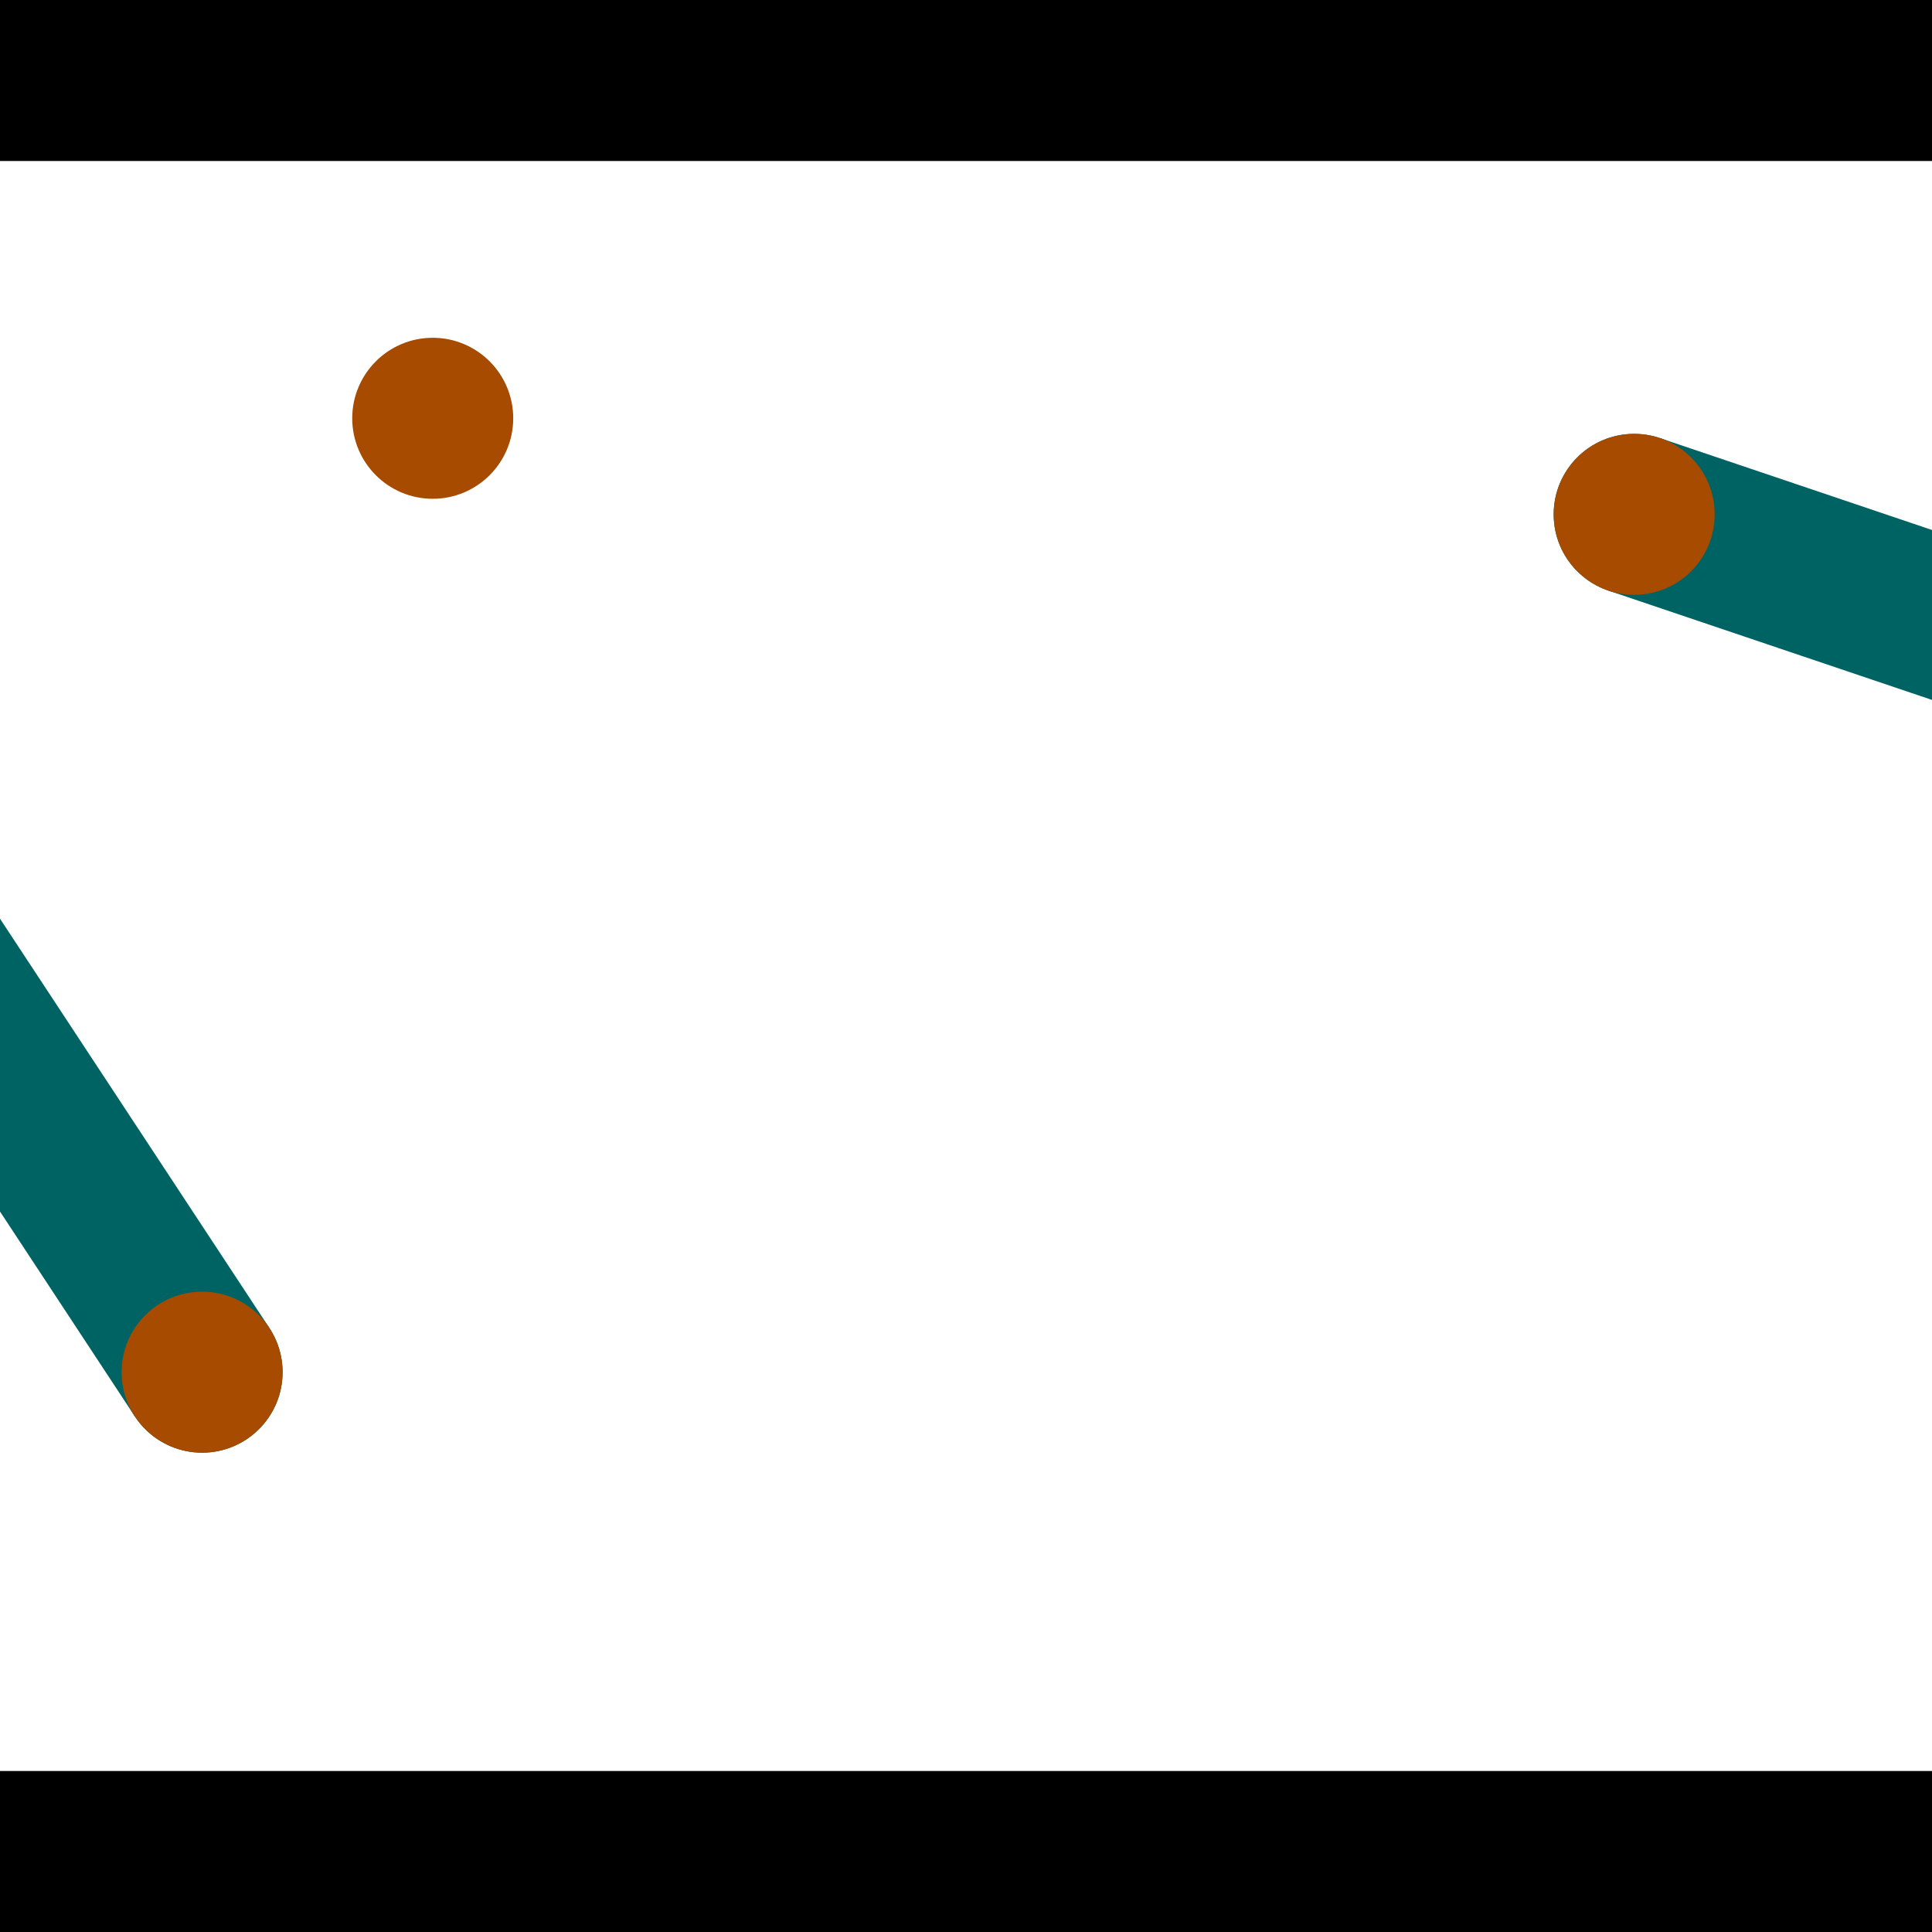 <?xml version="1.0" encoding="utf-8"?> <!-- Generator: Adobe Illustrator 13.0.0, SVG Export Plug-In . SVG Version: 6.00 Build 14948)  --> <svg version="1.2" baseProfile="tiny" id="Layer_1" xmlns="http://www.w3.org/2000/svg" xmlns:xlink="http://www.w3.org/1999/xlink" x="0px" y="0px" width="512px" height="512px" viewBox="0 0 512 512" xml:space="preserve">
<rect x="0" y="0" width="512" height="512" fill="#333333" stroke="none"/>
<polygon points="0,0 512,0 512,512 0,512" style="fill:#ffffff; stroke:#000000;stroke-width:0"/>
<polygon points="-78.369,201.996 -42.728,178.54 71.379,351.915 35.739,375.372" style="fill:#006363; stroke:#000000;stroke-width:0"/>
<circle fill="#006363" stroke="#006363" stroke-width="0" cx="-60.548" cy="190.268" r="21.333"/>
<circle fill="#006363" stroke="#006363" stroke-width="0" cx="53.559" cy="363.644" r="21.333"/>
<polygon points="426.244,156.519 439.898,116.096 639.546,183.532 625.892,223.955" style="fill:#006363; stroke:#000000;stroke-width:0"/>
<circle fill="#006363" stroke="#006363" stroke-width="0" cx="433.071" cy="136.307" r="21.333"/>
<circle fill="#006363" stroke="#006363" stroke-width="0" cx="632.719" cy="203.743" r="21.333"/>
<polygon points="1256,469.333 256,1469.33 -744,469.333" style="fill:#000000; stroke:#000000;stroke-width:0"/>
<polygon points="-744,42.667 256,-957.333 1256,42.667" style="fill:#000000; stroke:#000000;stroke-width:0"/>
<circle fill="#a64b00" stroke="#a64b00" stroke-width="0" cx="-60.548" cy="190.268" r="21.333"/>
<circle fill="#a64b00" stroke="#a64b00" stroke-width="0" cx="53.559" cy="363.644" r="21.333"/>
<circle fill="#a64b00" stroke="#a64b00" stroke-width="0" cx="433.071" cy="136.307" r="21.333"/>
<circle fill="#a64b00" stroke="#a64b00" stroke-width="0" cx="632.719" cy="203.743" r="21.333"/>
<circle fill="#a64b00" stroke="#a64b00" stroke-width="0" cx="114.677" cy="110.85" r="21.333"/>
</svg>
